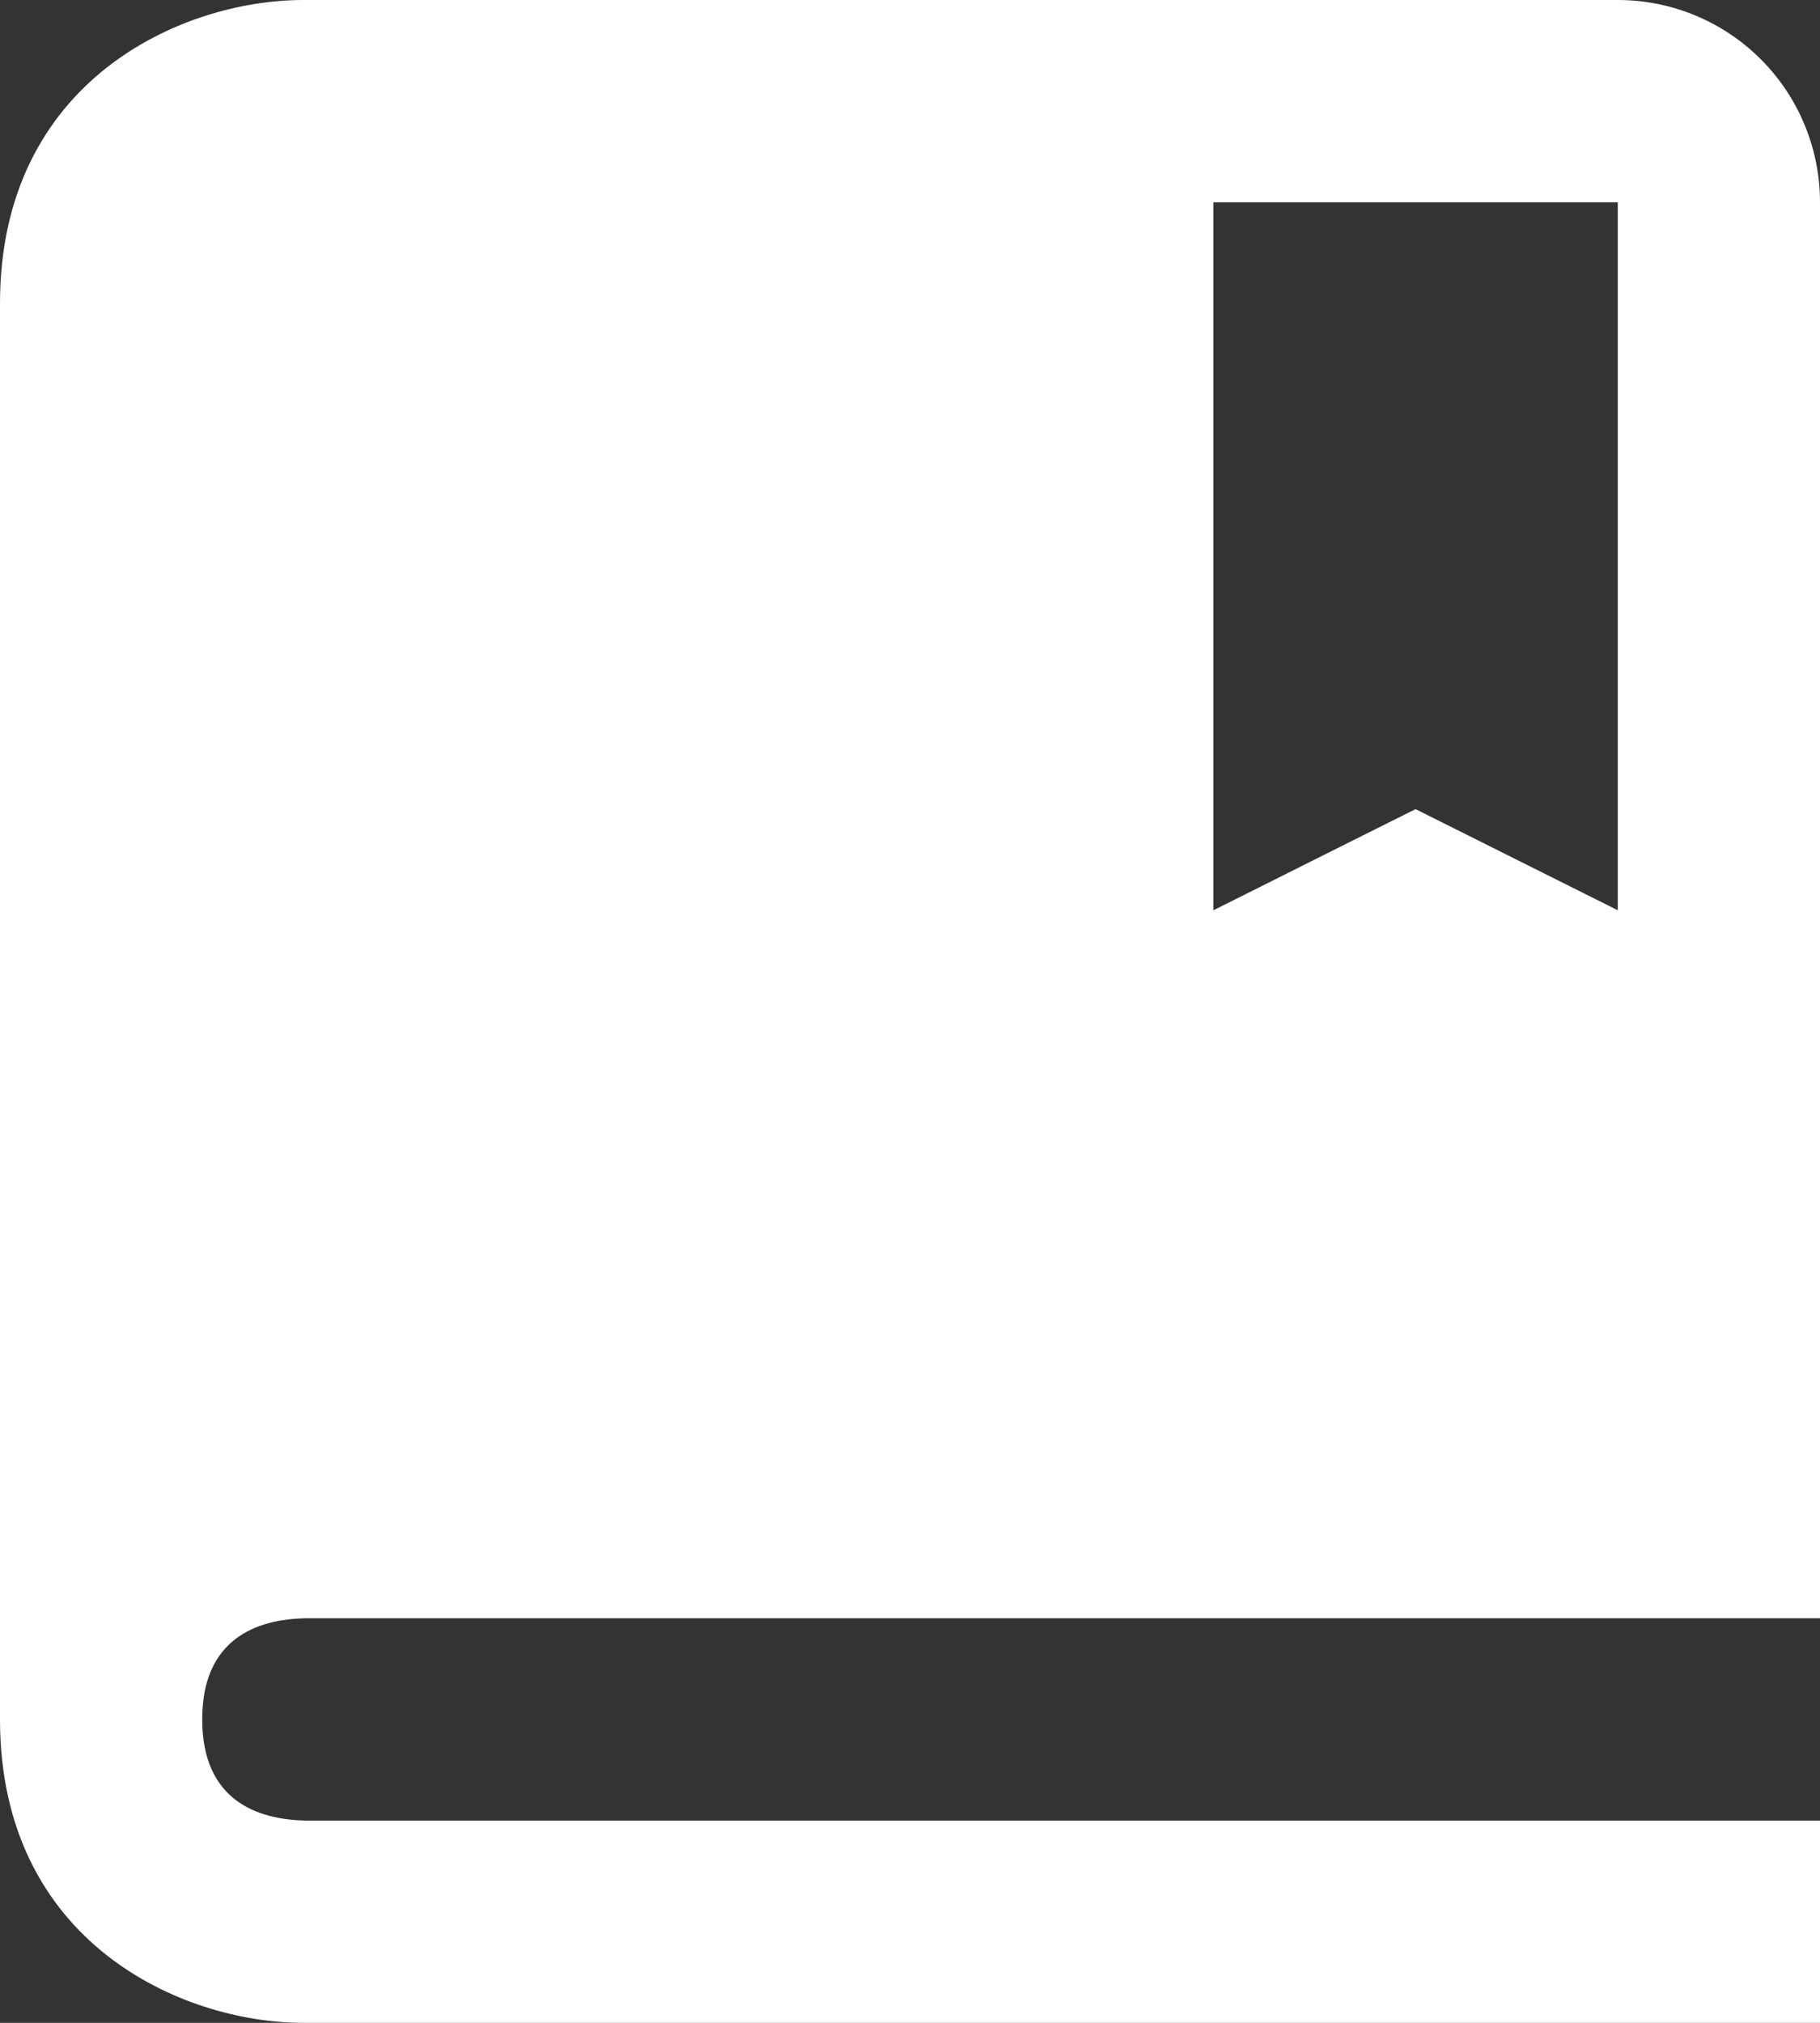 <svg width="63" height="70" viewBox="0 0 63 70" fill="none" xmlns="http://www.w3.org/2000/svg">
<rect x="0" y="0" width="63" height="70" fill="#333333" stroke="none"/>
<path d="M56 0H10.5C6.279 0 0 2.796 0 10.5V59.5C0 67.204 6.279 70 10.5 70H63V63H10.542C8.925 62.958 7 62.321 7 59.5C7 59.147 7.032 58.831 7.084 58.544C7.476 56.529 9.128 56.035 10.542 56H63V7C63 5.143 62.263 3.363 60.95 2.05C59.637 0.737 57.856 0 56 0ZM56 31.5L49 28L42 31.5V7H56V31.5Z" fill="white"/>
</svg>
